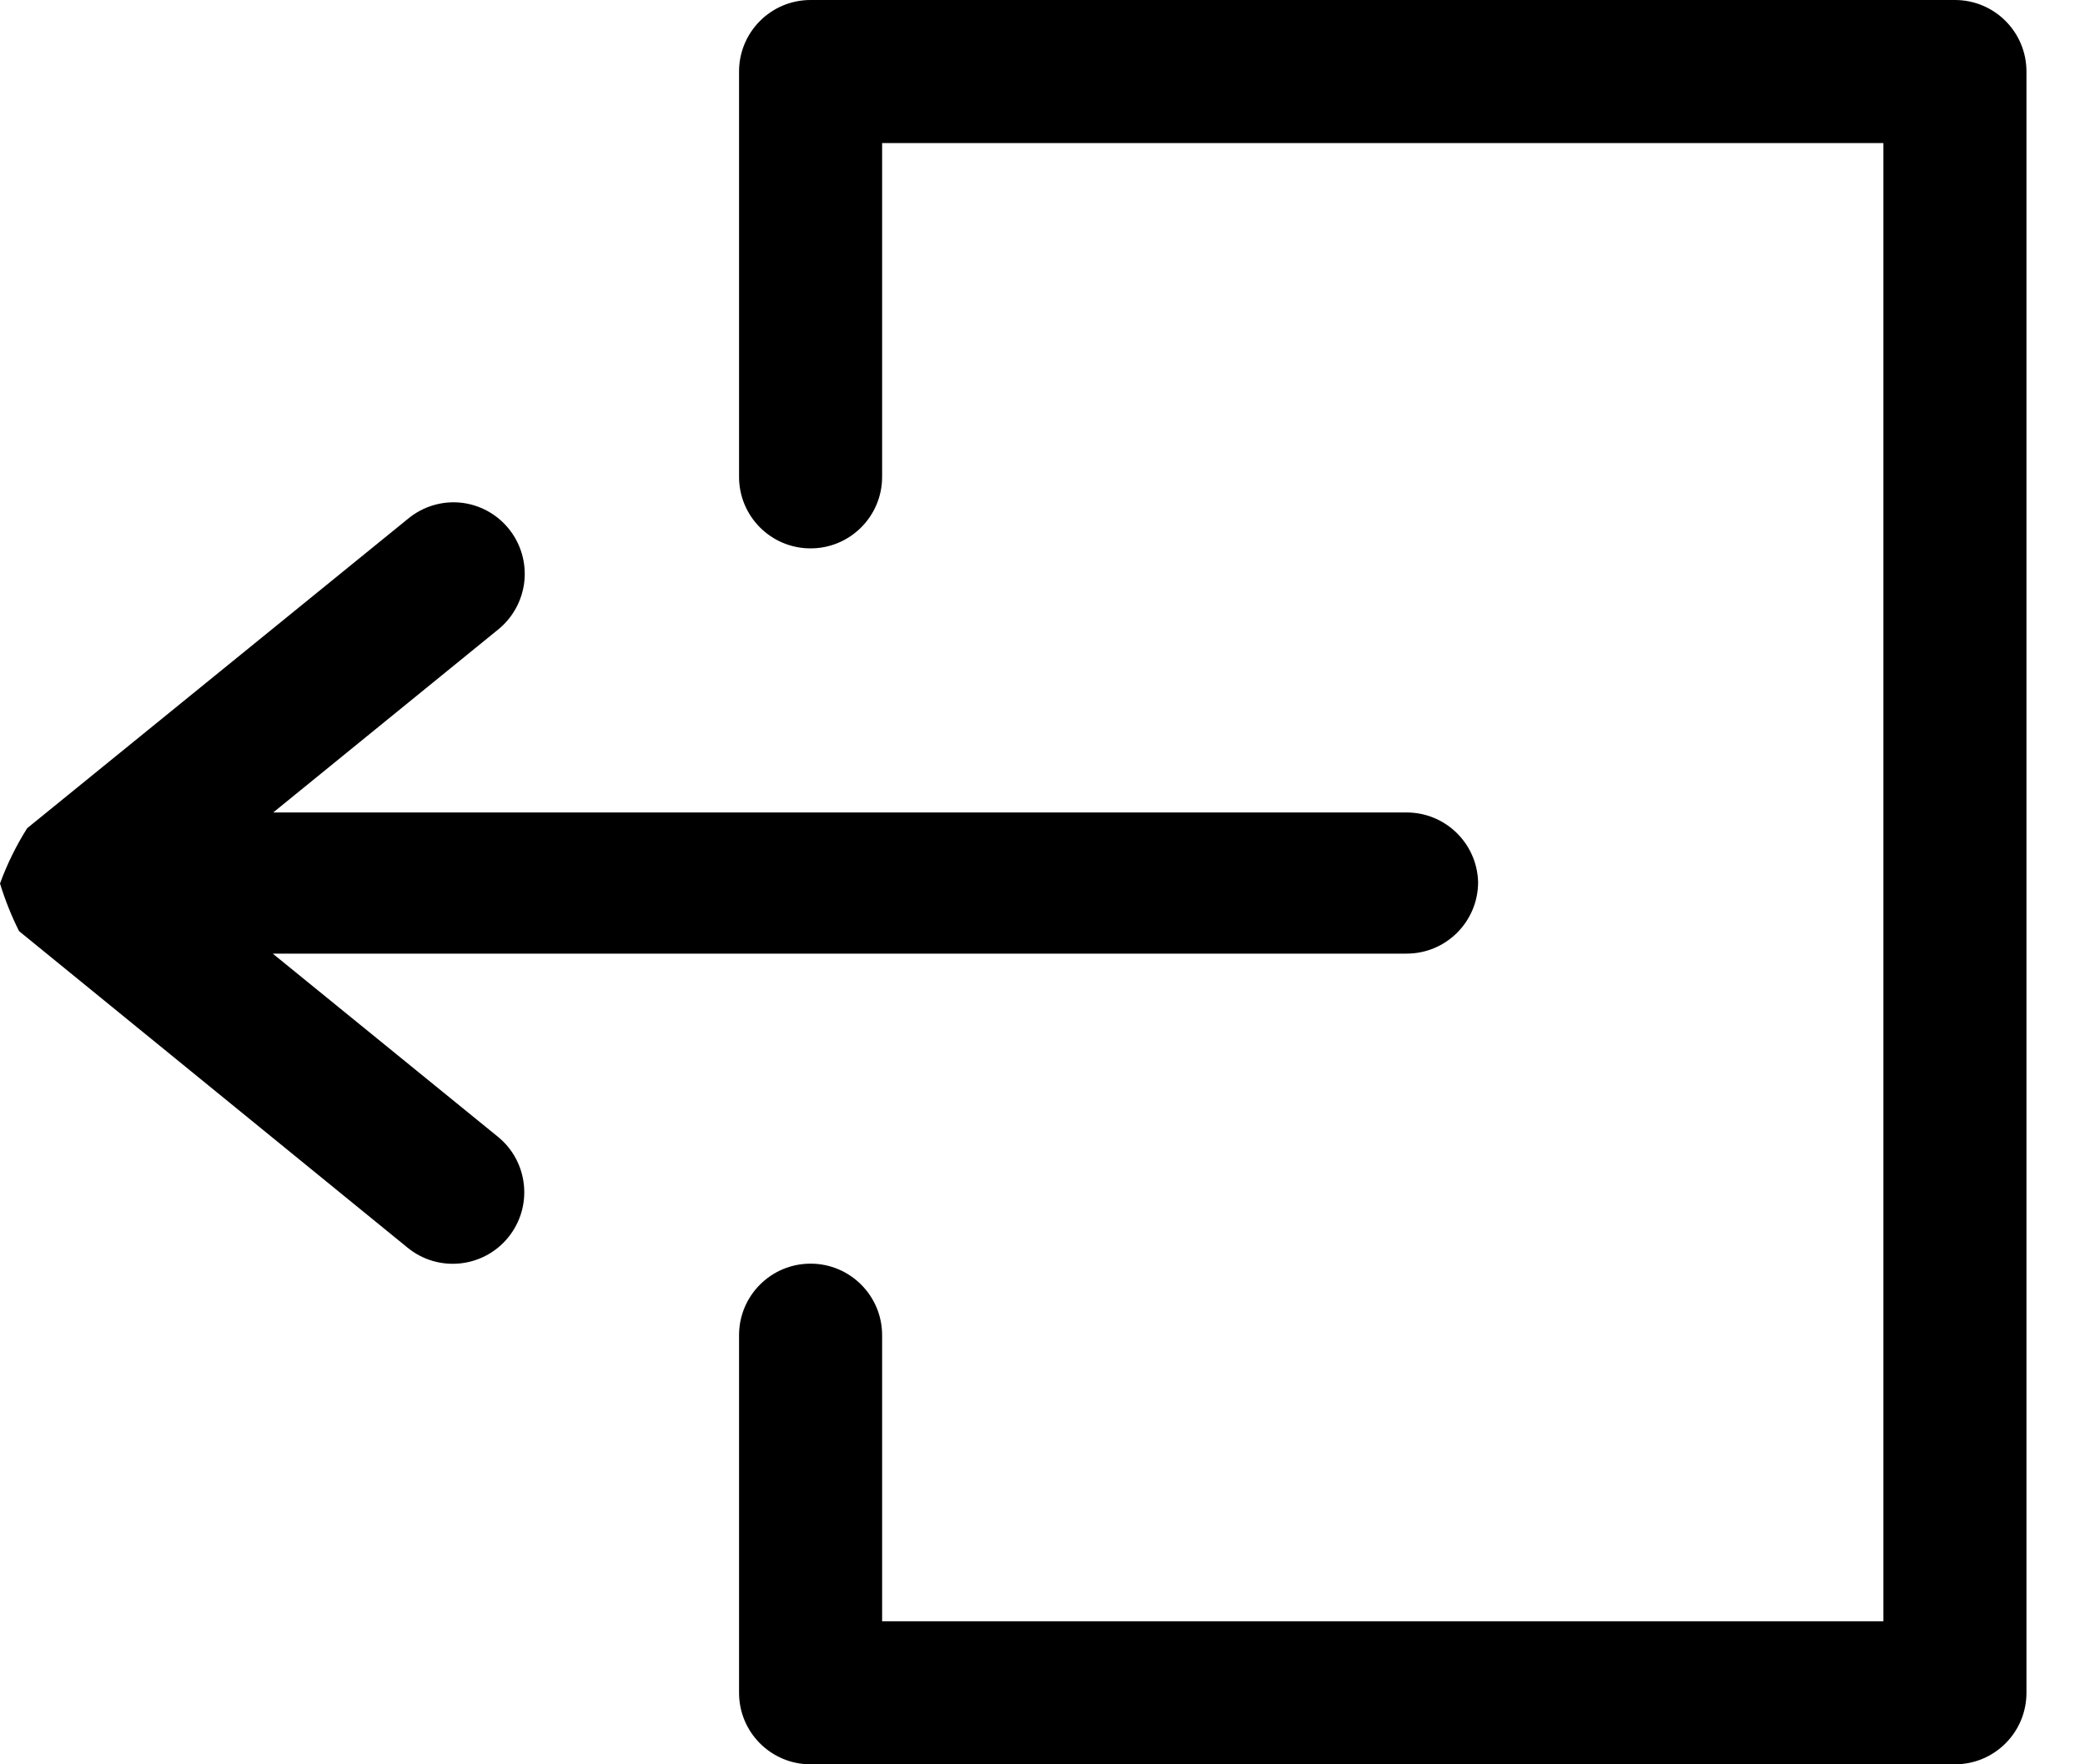 <svg width="26" height="22" viewBox="0 0 26 22" fill="none" xmlns="http://www.w3.org/2000/svg">
<path fill-rule="evenodd" clip-rule="evenodd" d="M25.27 0.892L25.27 21.108C25.27 21.601 24.871 22 24.378 22L10.108 22C9.615 22 9.216 21.601 9.216 21.108L9.216 16.649C9.216 16.156 9.615 15.757 10.108 15.757C10.6 15.757 11 16.156 11 16.649L11 20.216L23.486 20.216L23.486 1.784L11 1.784L11 5.946C11 6.439 10.6 6.838 10.108 6.838C9.615 6.838 9.216 6.439 9.216 5.946L9.216 0.892C9.216 0.399 9.615 -1.14448e-07 10.108 -1.08574e-07L24.378 6.15977e-08C24.871 6.74716e-08 25.27 0.399 25.27 0.892Z" fill="black"/>
<path fill-rule="evenodd" clip-rule="evenodd" d="M18.432 10.999C18.432 11.492 18.033 11.891 17.541 11.891L3.401 11.891L6.208 14.174C6.59 14.484 6.649 15.046 6.338 15.429C6.028 15.811 5.466 15.87 5.084 15.559L0.238 11.611C0.142 11.42 0.063 11.221 5.65474e-08 11.017C0.088 10.776 0.202 10.544 0.339 10.327L5.096 6.462C5.278 6.314 5.513 6.244 5.747 6.268C5.981 6.293 6.196 6.41 6.344 6.593C6.493 6.777 6.563 7.012 6.539 7.247C6.514 7.483 6.397 7.699 6.214 7.848L3.407 10.131L17.541 10.131C18.024 10.131 18.419 10.516 18.432 10.999Z" fill="black"/>
</svg>
